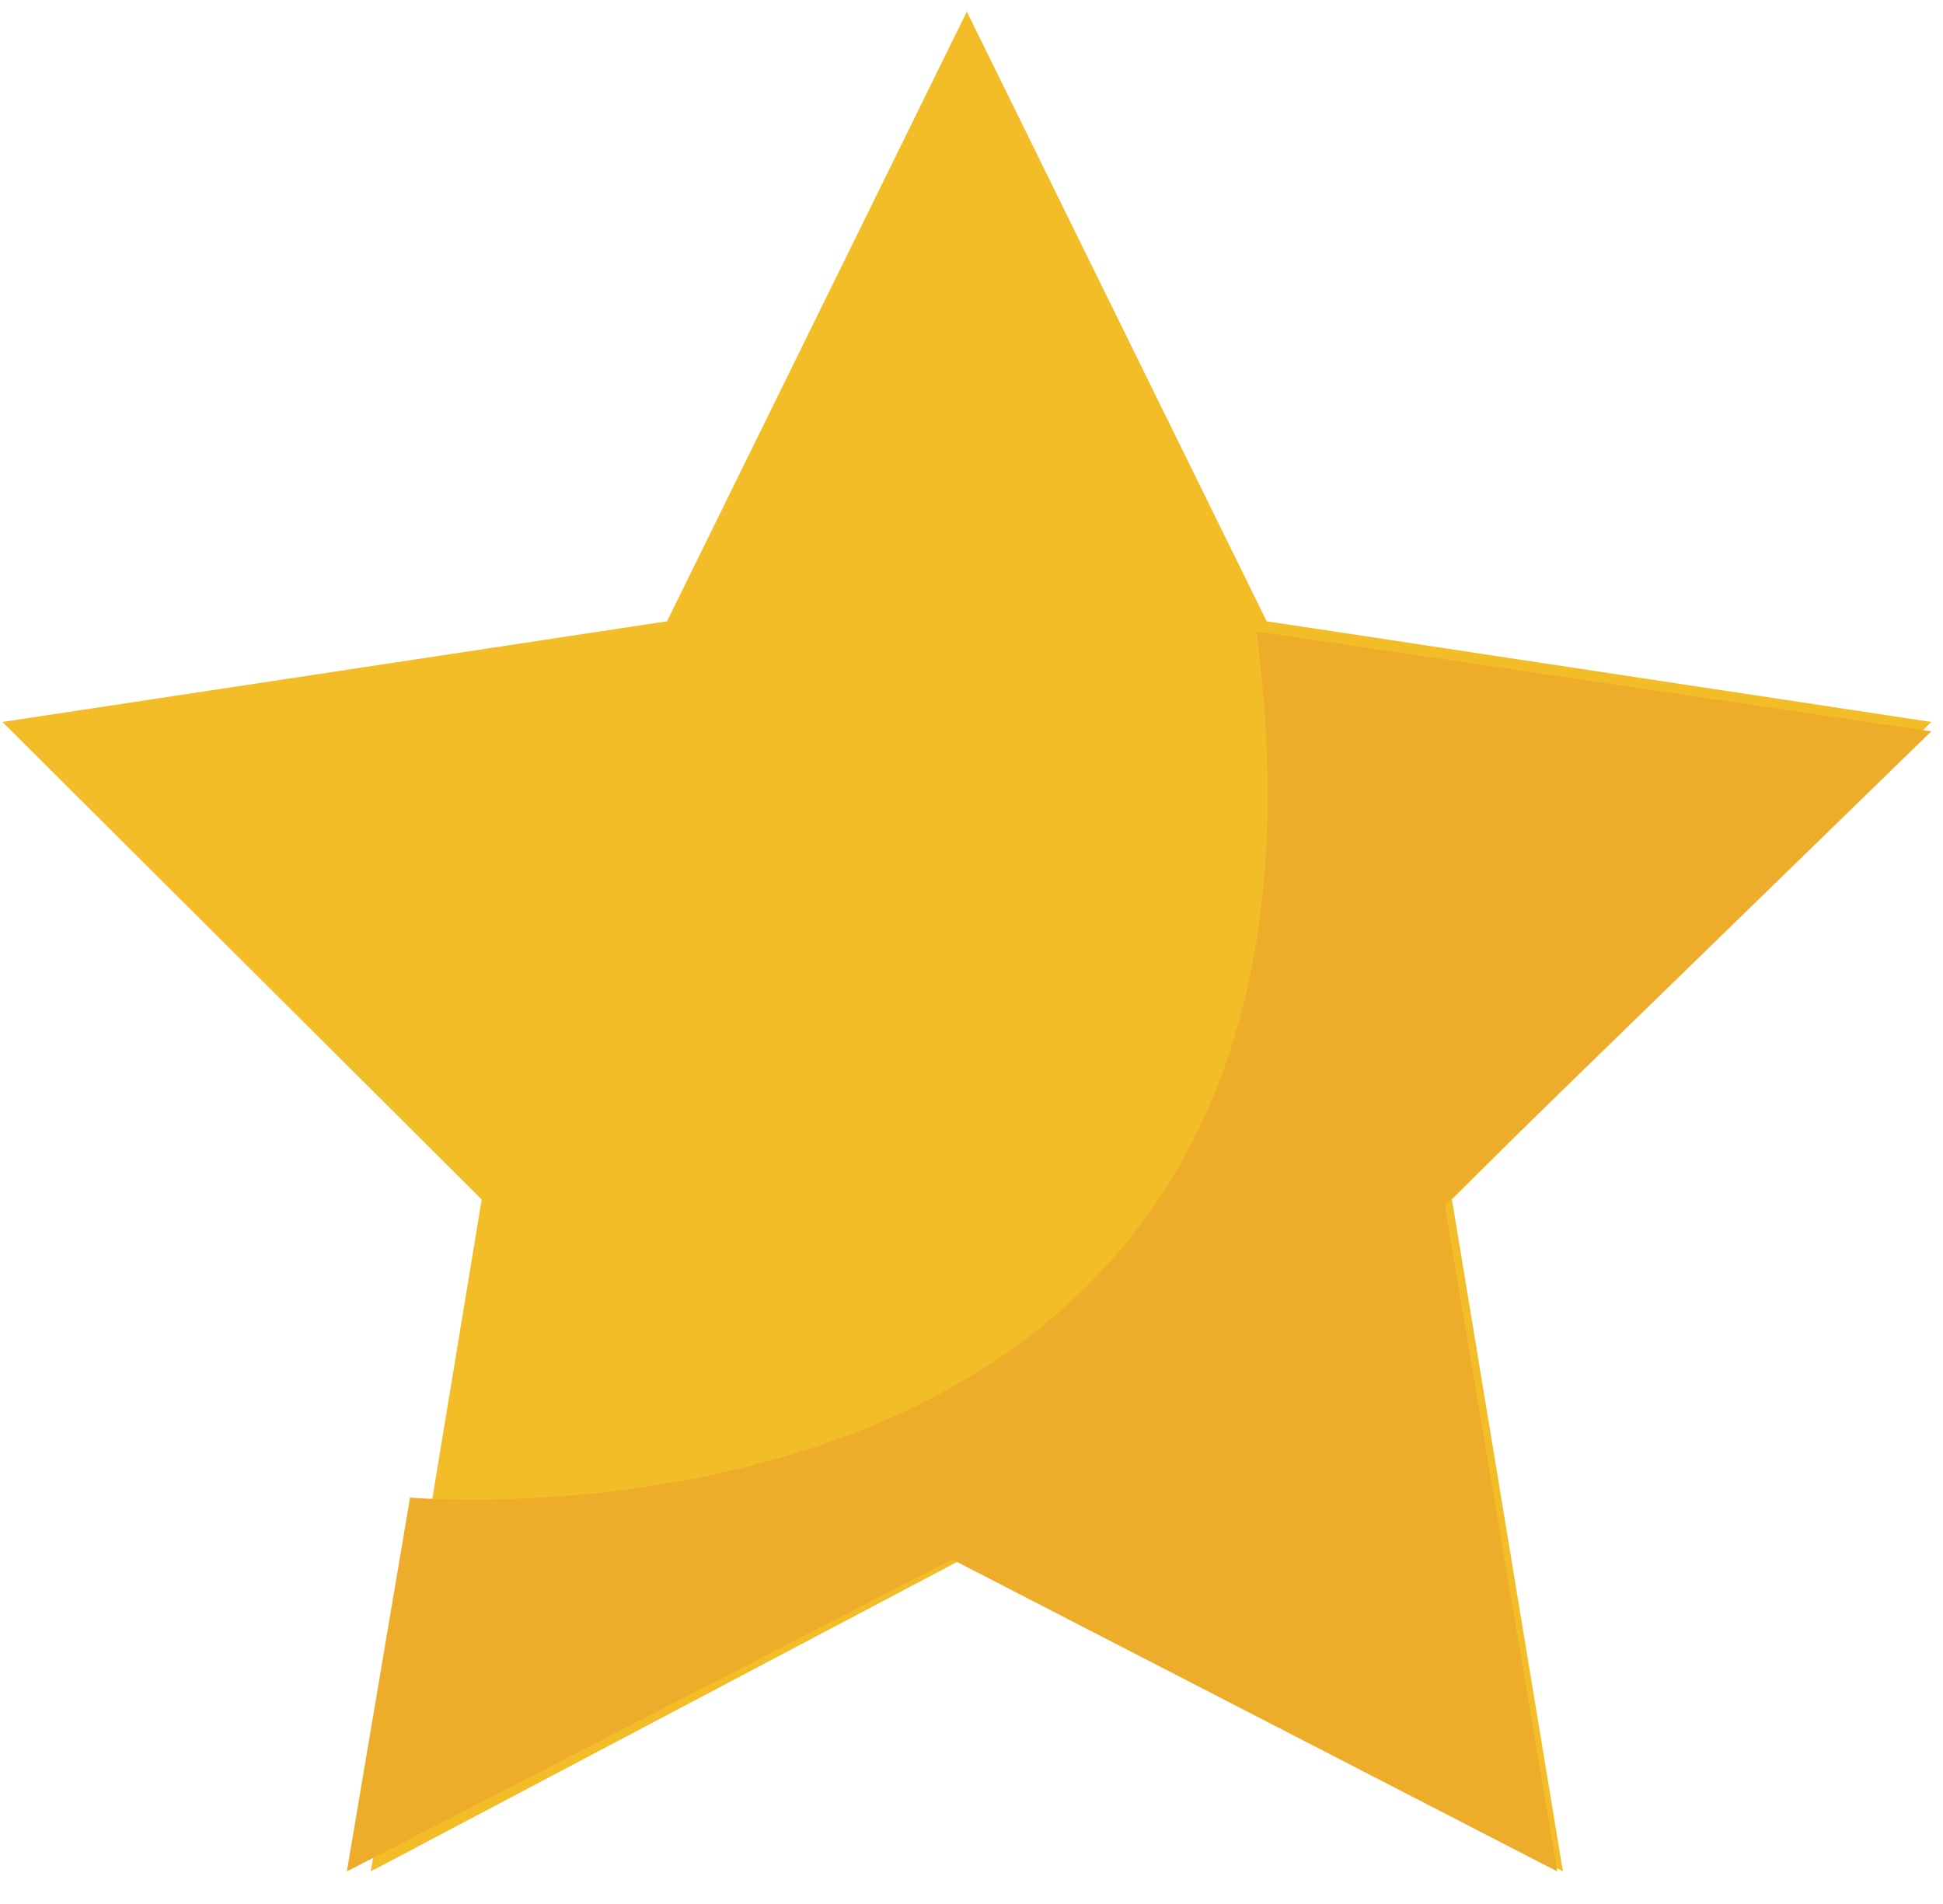 <svg width="50" height="49" viewBox="0 0 50 49" fill="none" xmlns="http://www.w3.org/2000/svg">
<path d="M24.88 0.298L32.596 15.989L49.699 18.58L37.364 30.869L40.219 48.161L24.88 40.065L9.542 48.161L12.396 30.869L0.062 18.58L17.165 15.989L24.88 0.298Z" fill="#F2BD27"/>
<path d="M37.174 31.01L40.073 48.161L24.499 40.131L8.926 48.161L10.552 38.54C10.739 38.557 35.557 40.715 32.333 16.252L49.698 18.822L37.175 31.01H37.174Z" fill="#EDAC29"/>
</svg>
